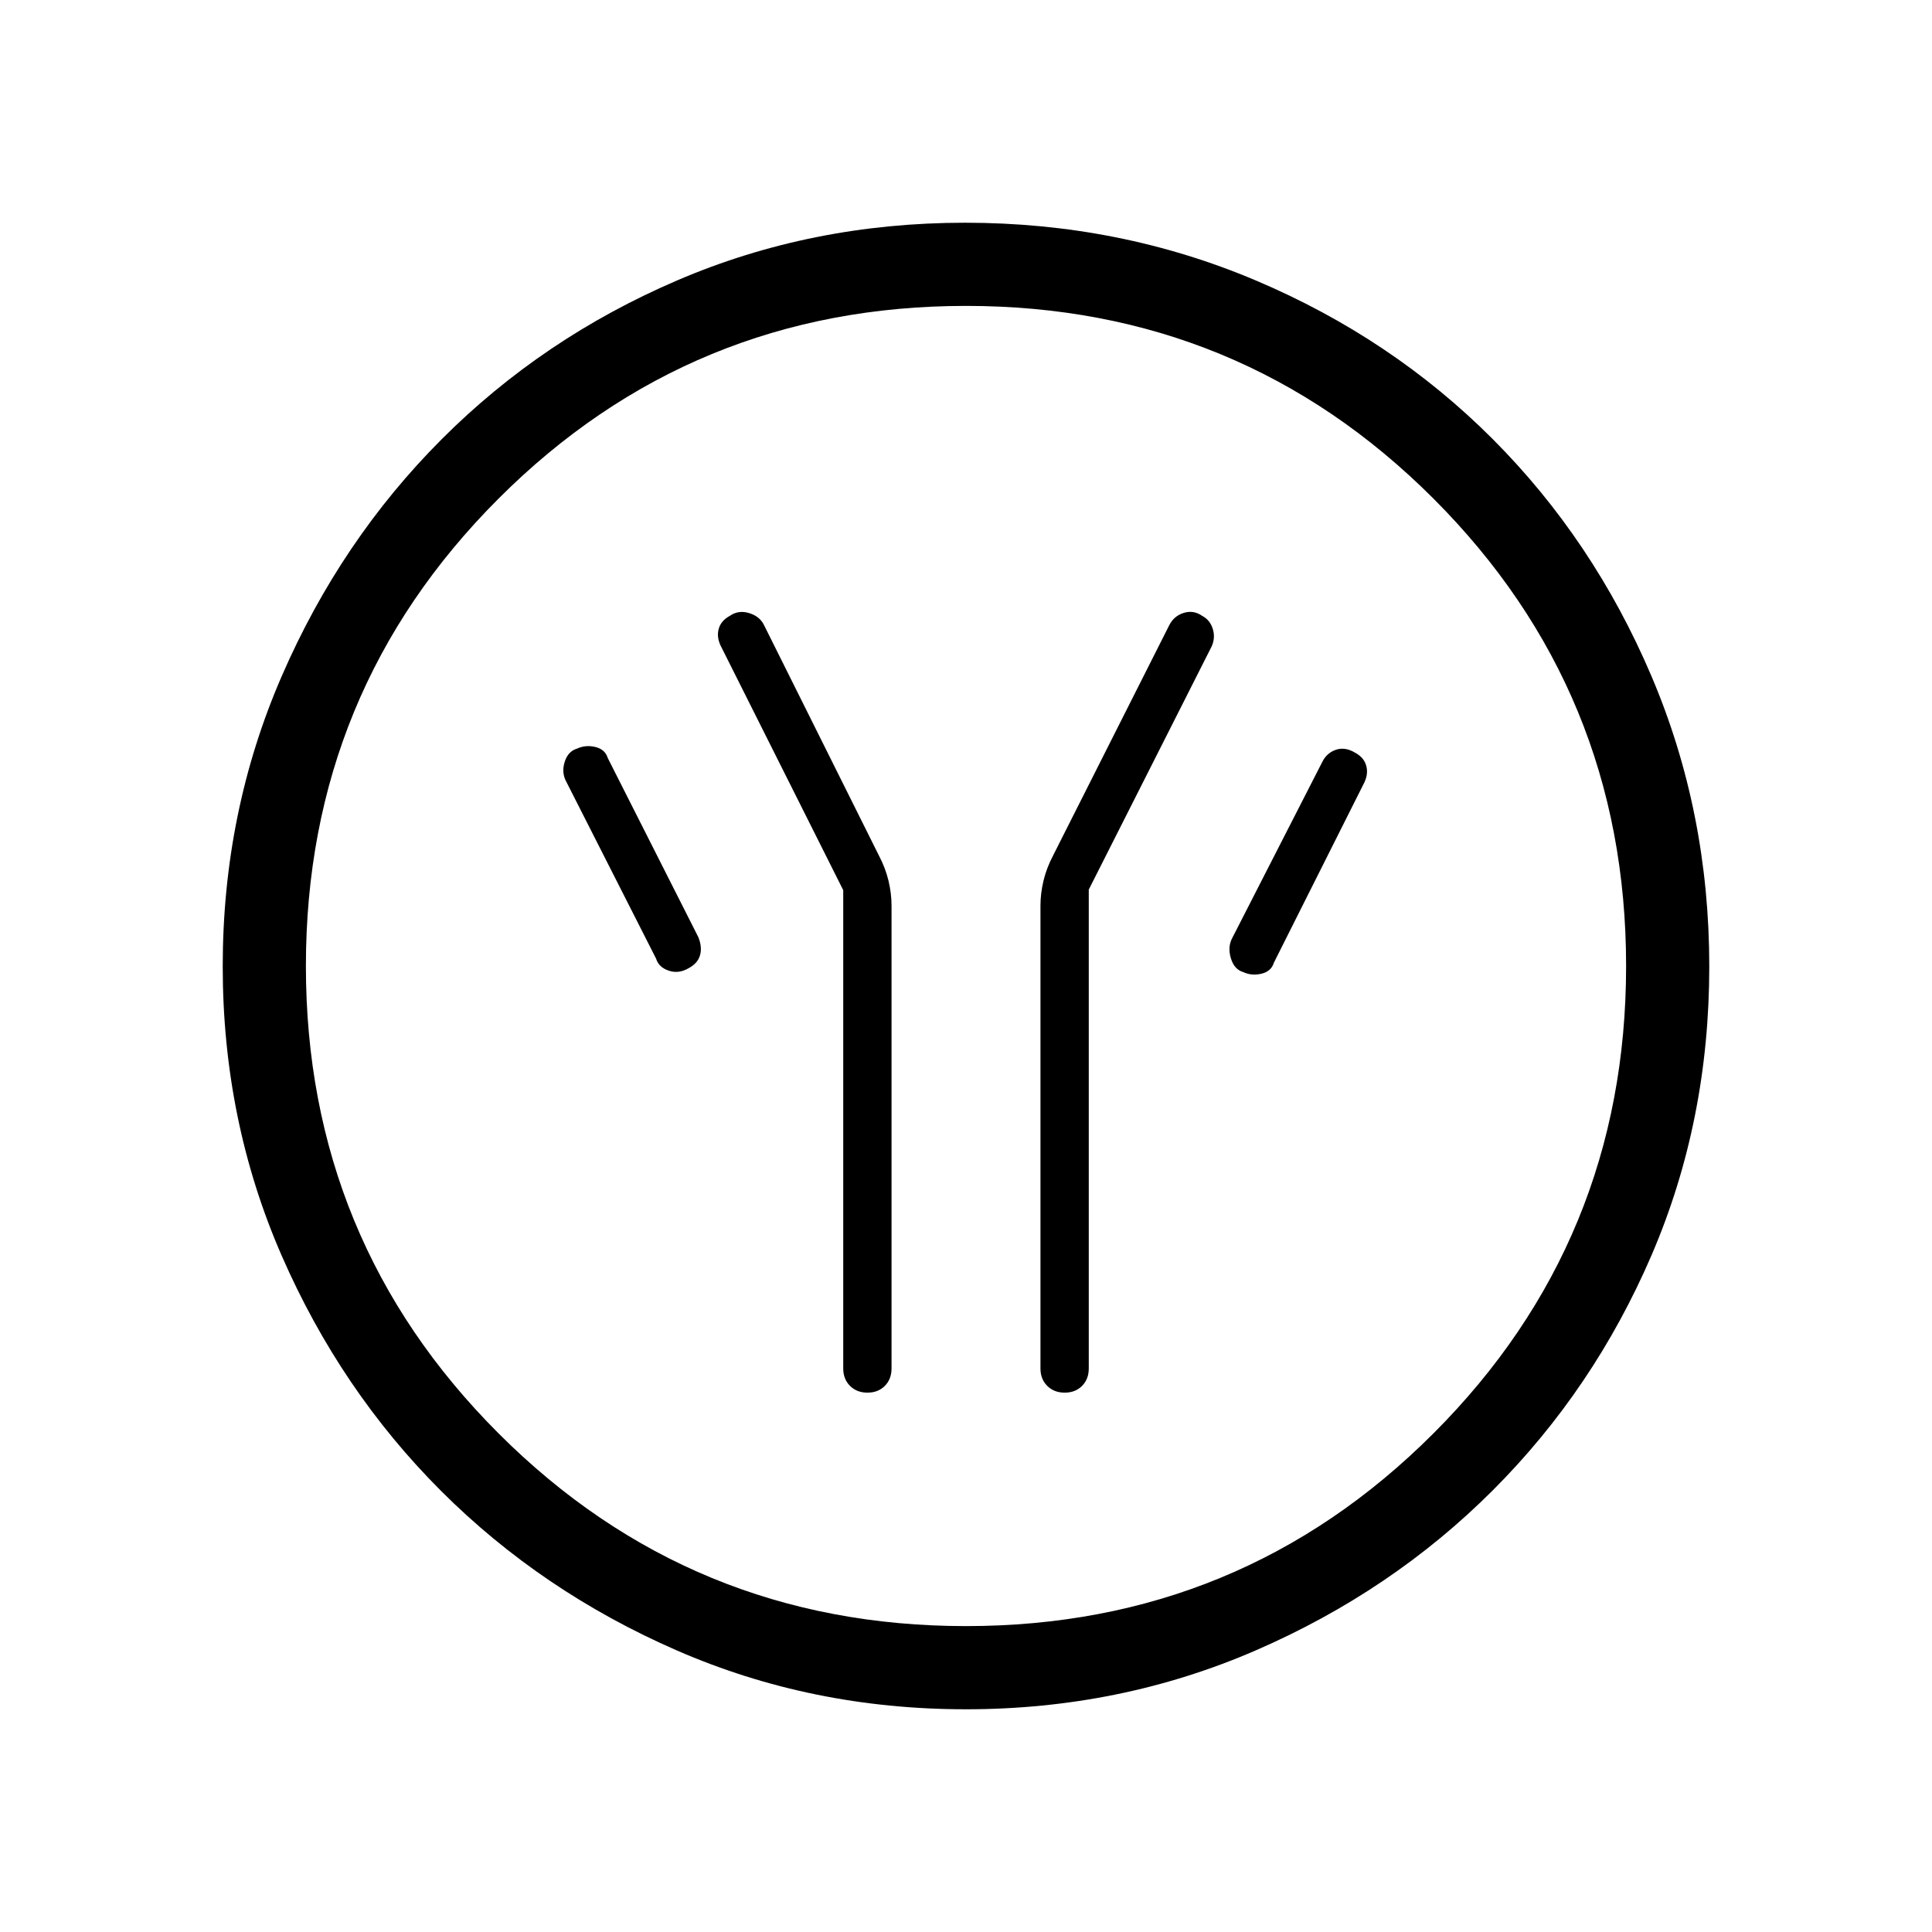 <svg xmlns="http://www.w3.org/2000/svg" height="40" viewBox="0 -960 960 960" width="40"><path d="M419-517.67V-280q0 5.28 3.37 8.64 3.37 3.36 8.67 3.36 5.29 0 8.63-3.36Q443-274.72 443-280v-230q0-6-1.5-12.33-1.5-6.34-4.83-12.67l-56.93-114.19q-2.07-4.48-7.41-6.14Q367-657 362.67-654q-4.34 2.33-5.5 6.33-1.17 4 .83 8.34l61 121.66Zm122-.29 61-120.71q2-4.33.64-8.79-1.36-4.47-5.31-6.54-4.33-3-9.23-1.43-4.89 1.57-7.18 6.24L523.33-535q-3.33 6.33-4.83 12.67Q517-516 517-510v230q0 5.28 3.37 8.64 3.37 3.36 8.67 3.36 5.29 0 8.63-3.36Q541-274.72 541-280v-237.96ZM617.67-477q4.33 2 9.16.83 4.84-1.16 6.17-5.5l45-89.66q2-4.34.83-8.34-1.16-4-5.5-6.33-5-3-9.56-1.43-4.56 1.57-6.77 6.1l-45 88q-2 4.33-.33 9.66 1.66 5.34 6 6.67Zm-275.34-2q4.34-2.33 5.5-6.33 1.17-4-.83-9l-45-89q-1.33-4.34-6.17-5.5-4.83-1.17-9.16.83-4.34 1.33-6 6.33-1.67 5 .33 9.34l45 88.66q1.33 4.34 6.33 6 5 1.67 10-1.33Zm137.54 368.33q-76.51 0-143.57-29.24-67.07-29.25-117.07-79.19t-79.28-117.01q-29.28-67.08-29.28-143.72 0-76.65 29.3-144.15t79.47-117.74q50.17-50.24 116.97-78.92 66.79-28.69 143.12-28.69 76.69 0 144.39 28.65 67.7 28.66 117.8 78.85 50.09 50.19 78.85 117.73 28.76 67.53 28.76 144.31 0 76.79-28.65 143.41-28.66 66.61-78.84 116.83-50.18 50.21-117.69 79.54-67.52 29.34-144.28 29.34ZM480-152q136.51 0 232.26-95.74Q808-343.49 808-480t-95.74-232.26Q616.51-808 480-808t-232.26 95.74Q152-616.51 152-480t95.74 232.26Q343.49-152 480-152Zm0-328Z"/></svg>